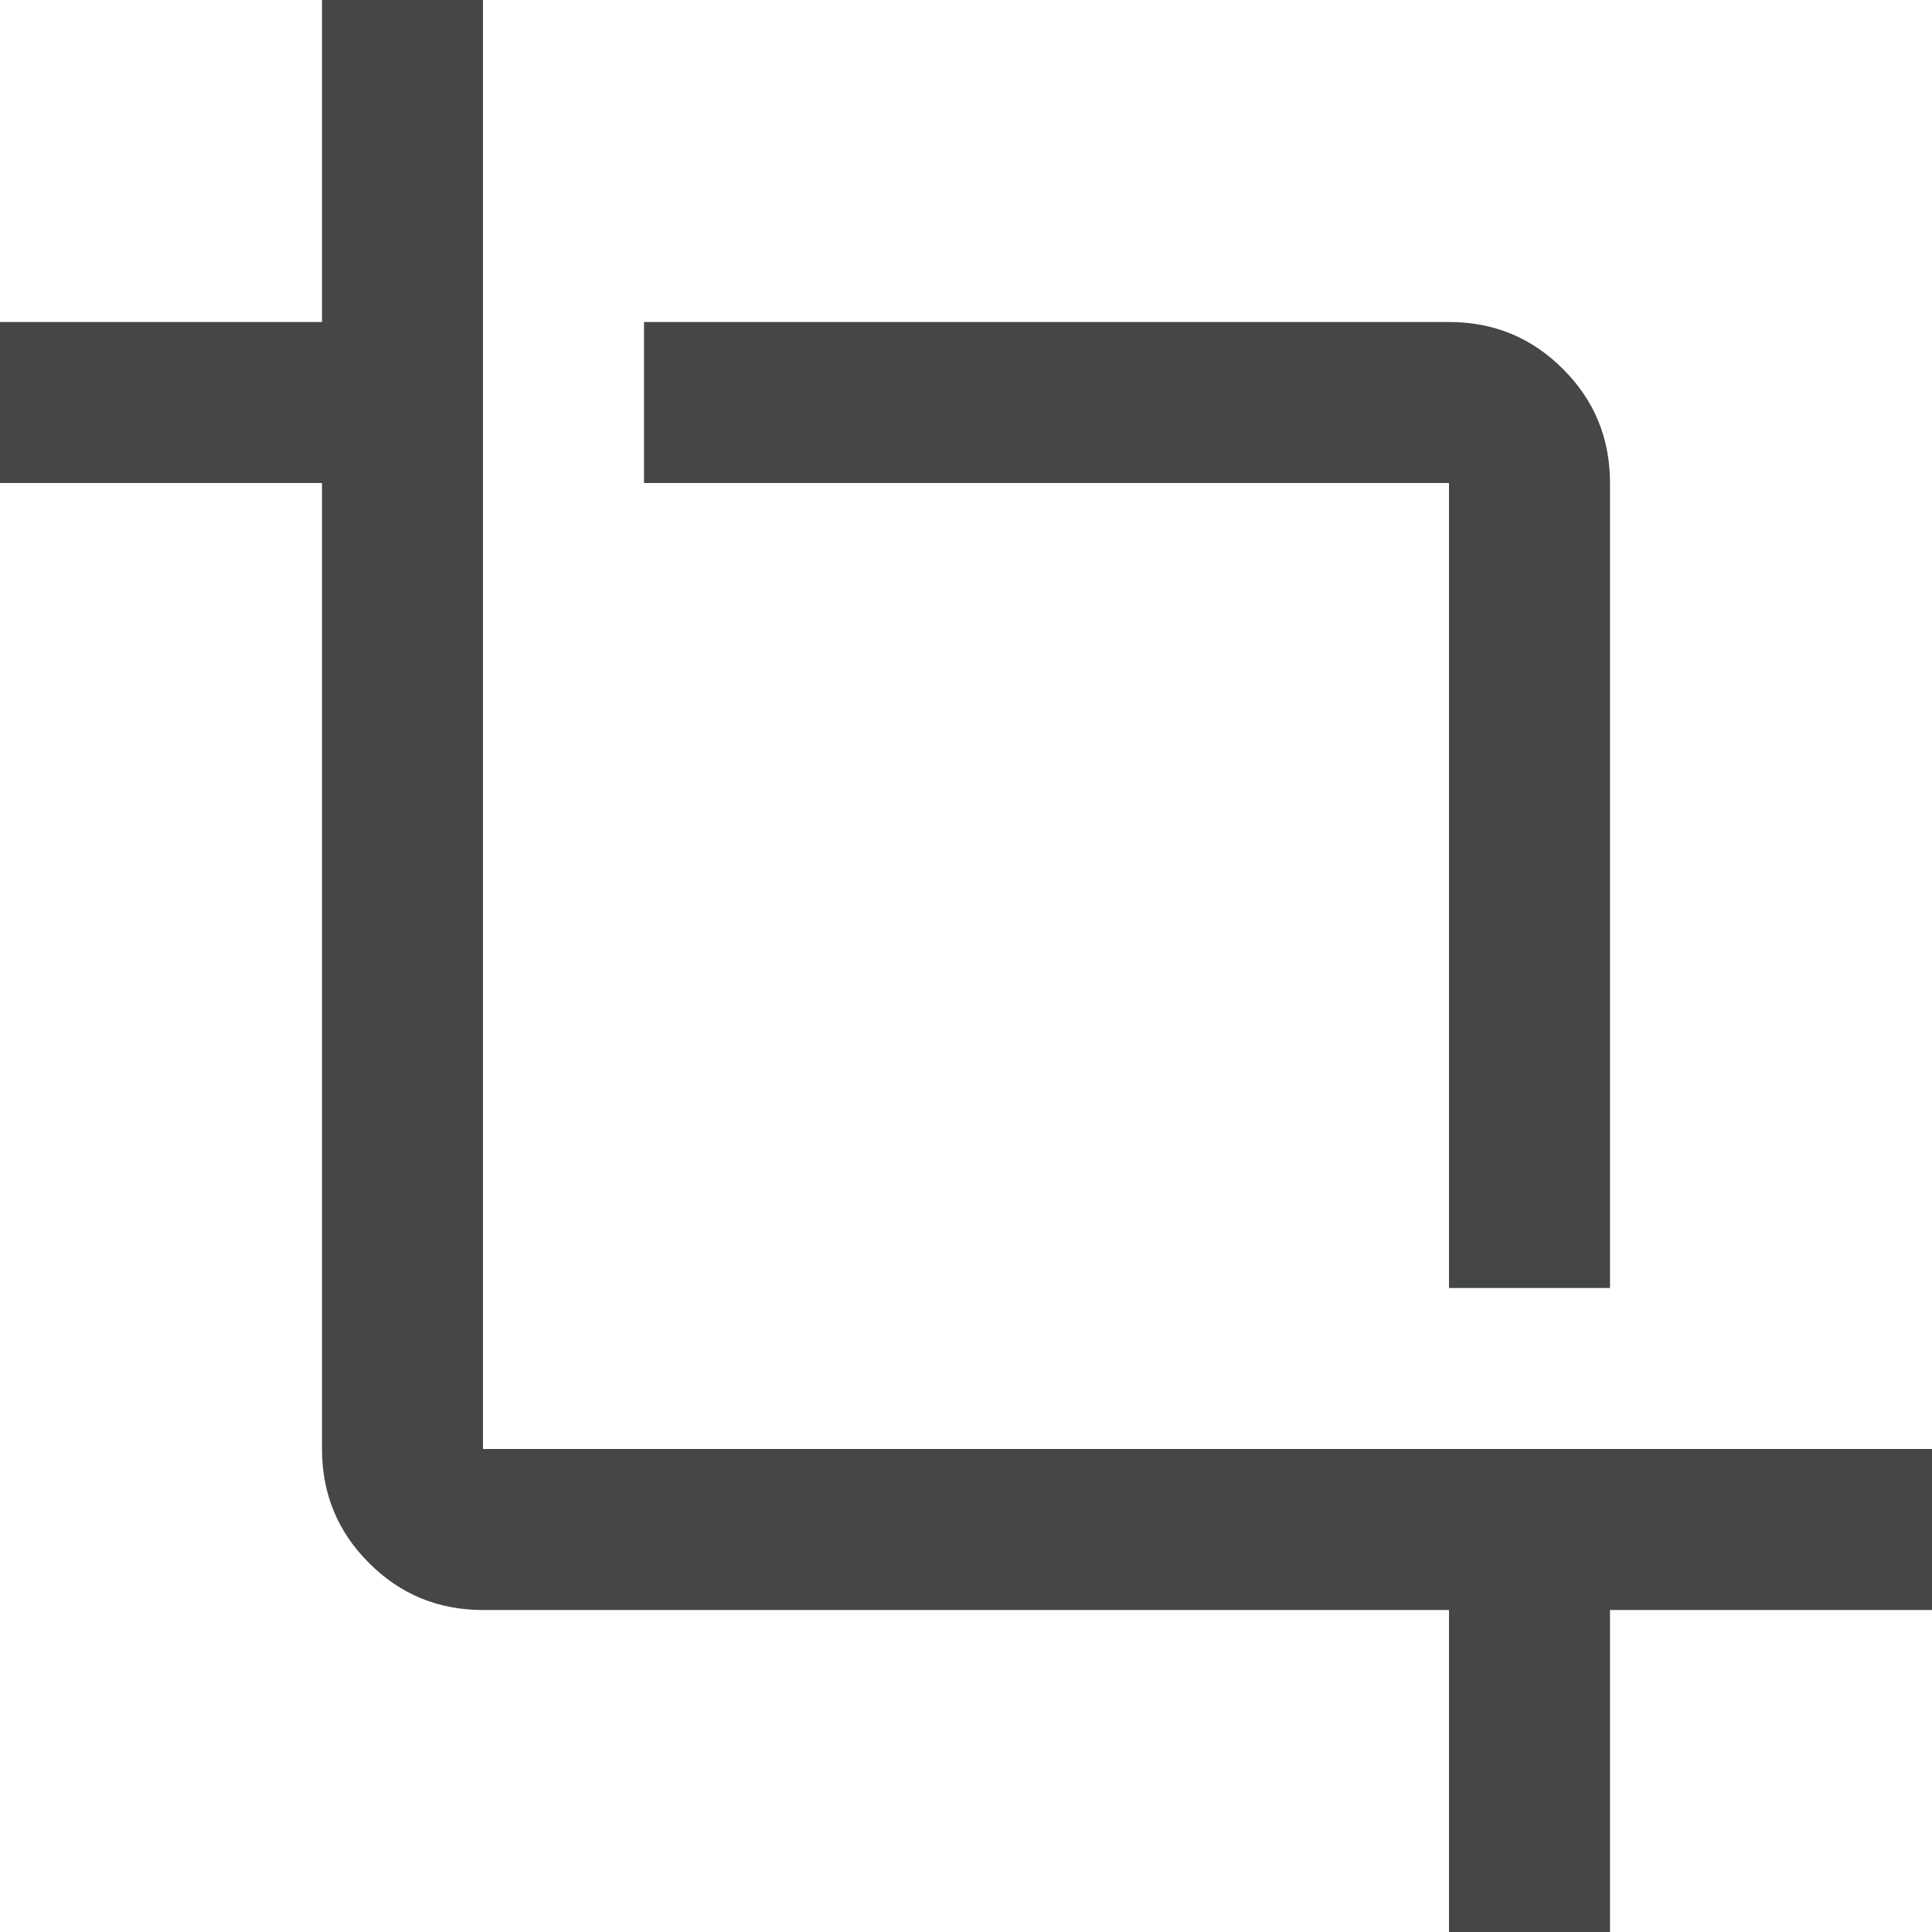 <svg width="18" height="18" viewBox="0 0 18 18" fill="none" xmlns="http://www.w3.org/2000/svg">
<path d="M13.5 18V15H4.5C4.083 15 3.729 14.854 3.438 14.562C3.146 14.271 3 13.917 3 13.5V4.5H0V3H3V0H4.5V13.5H18V15H15V18H13.5ZM13.5 12V4.5H6V3H13.5C13.917 3 14.271 3.146 14.562 3.438C14.854 3.729 15 4.083 15 4.5V12H13.5Z" fill="#444746"/>
</svg>
